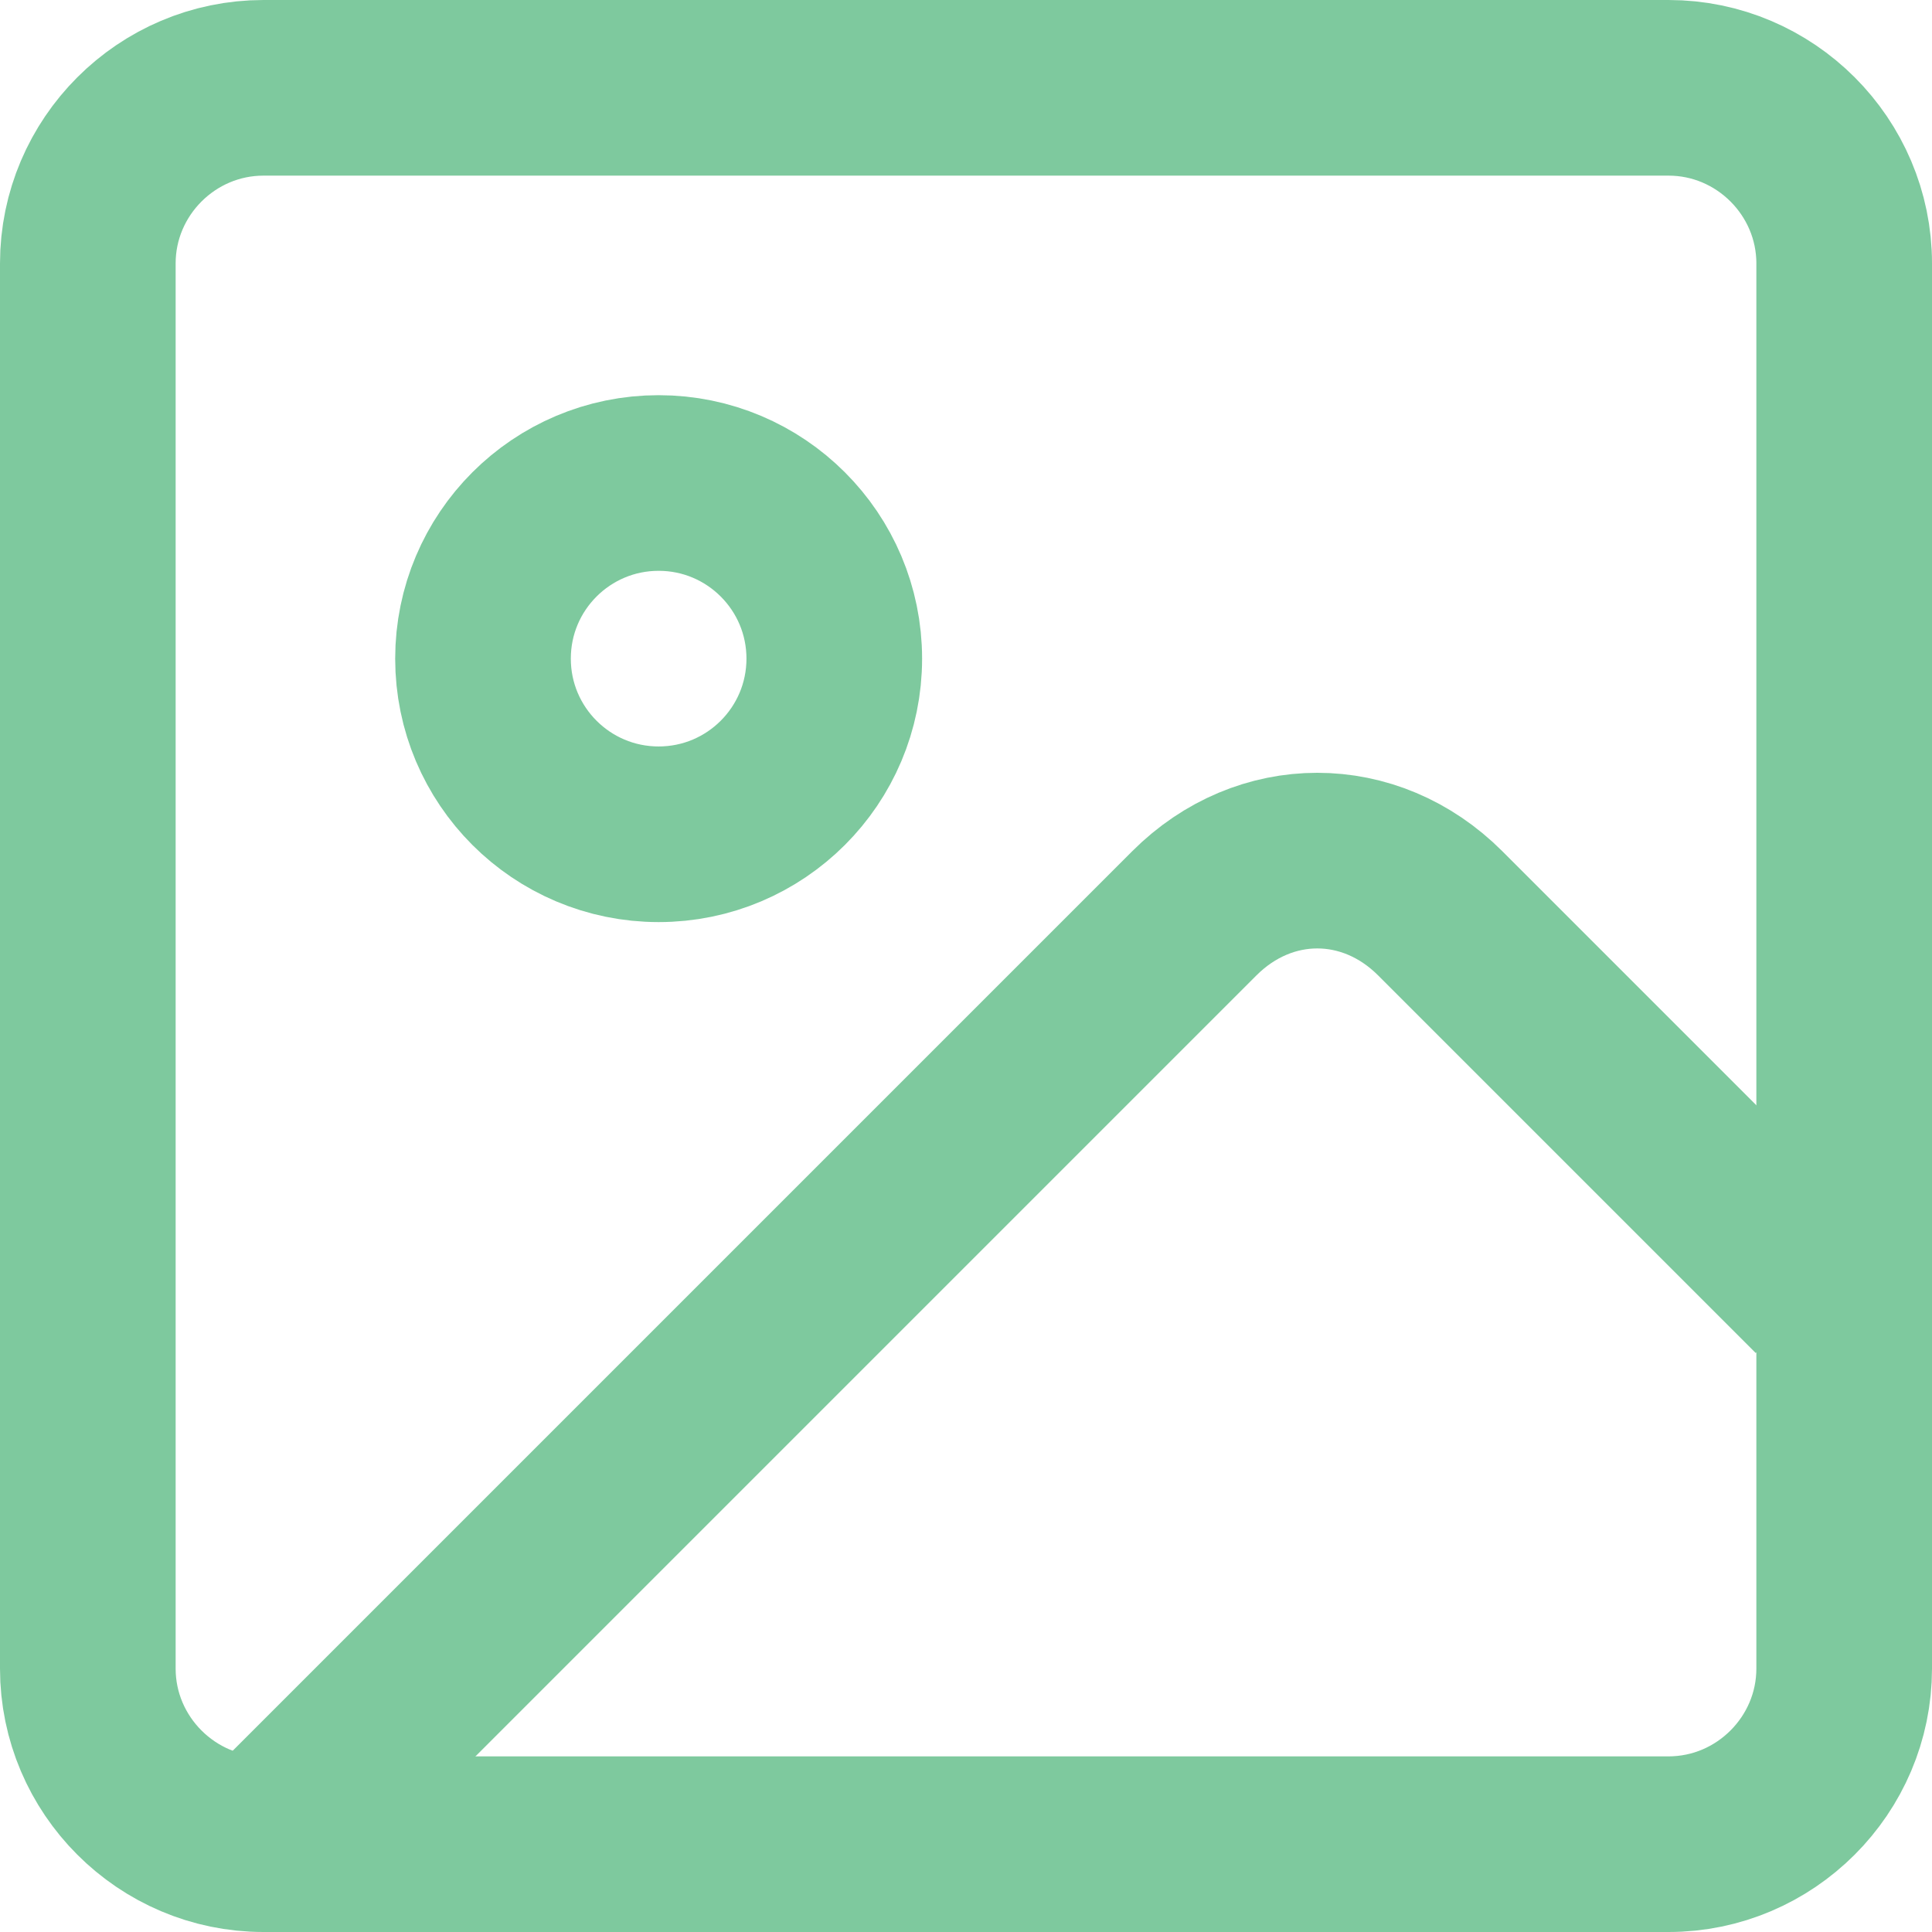 <?xml version="1.0" encoding="utf-8"?>
<!-- Generator: Adobe Illustrator 26.3.1, SVG Export Plug-In . SVG Version: 6.00 Build 0)  -->
<svg version="1.1" id="Layer_2" xmlns="http://www.w3.org/2000/svg" xmlns:xlink="http://www.w3.org/1999/xlink" x="0px" y="0px"
	 viewBox="0 0 22 22" style="enable-background:new 0 0 22 22;" xml:space="preserve">
<path style="fill:none;stroke:#7EC99E;stroke-width:2;stroke-miterlimit:10;" d="M19,21H3c-1.1,0-2-0.9-2-2V3c0-1.1,0.9-2,2-2h16
	c1.1,0,2,0.9,2,2v16C21,20.1,20.1,21,19,21z"/>
<circle style="fill:none;stroke:#7EC99E;stroke-width:2;stroke-miterlimit:10;" cx="7.5" cy="7.5" r="2"/>
<path style="fill:none;stroke:#7EC99E;stroke-width:2;stroke-miterlimit:10;" d="M20.7,14.7l-4.3-4.3c-0.8-0.8-2-0.8-2.8,0L3,21"/>
</svg>
